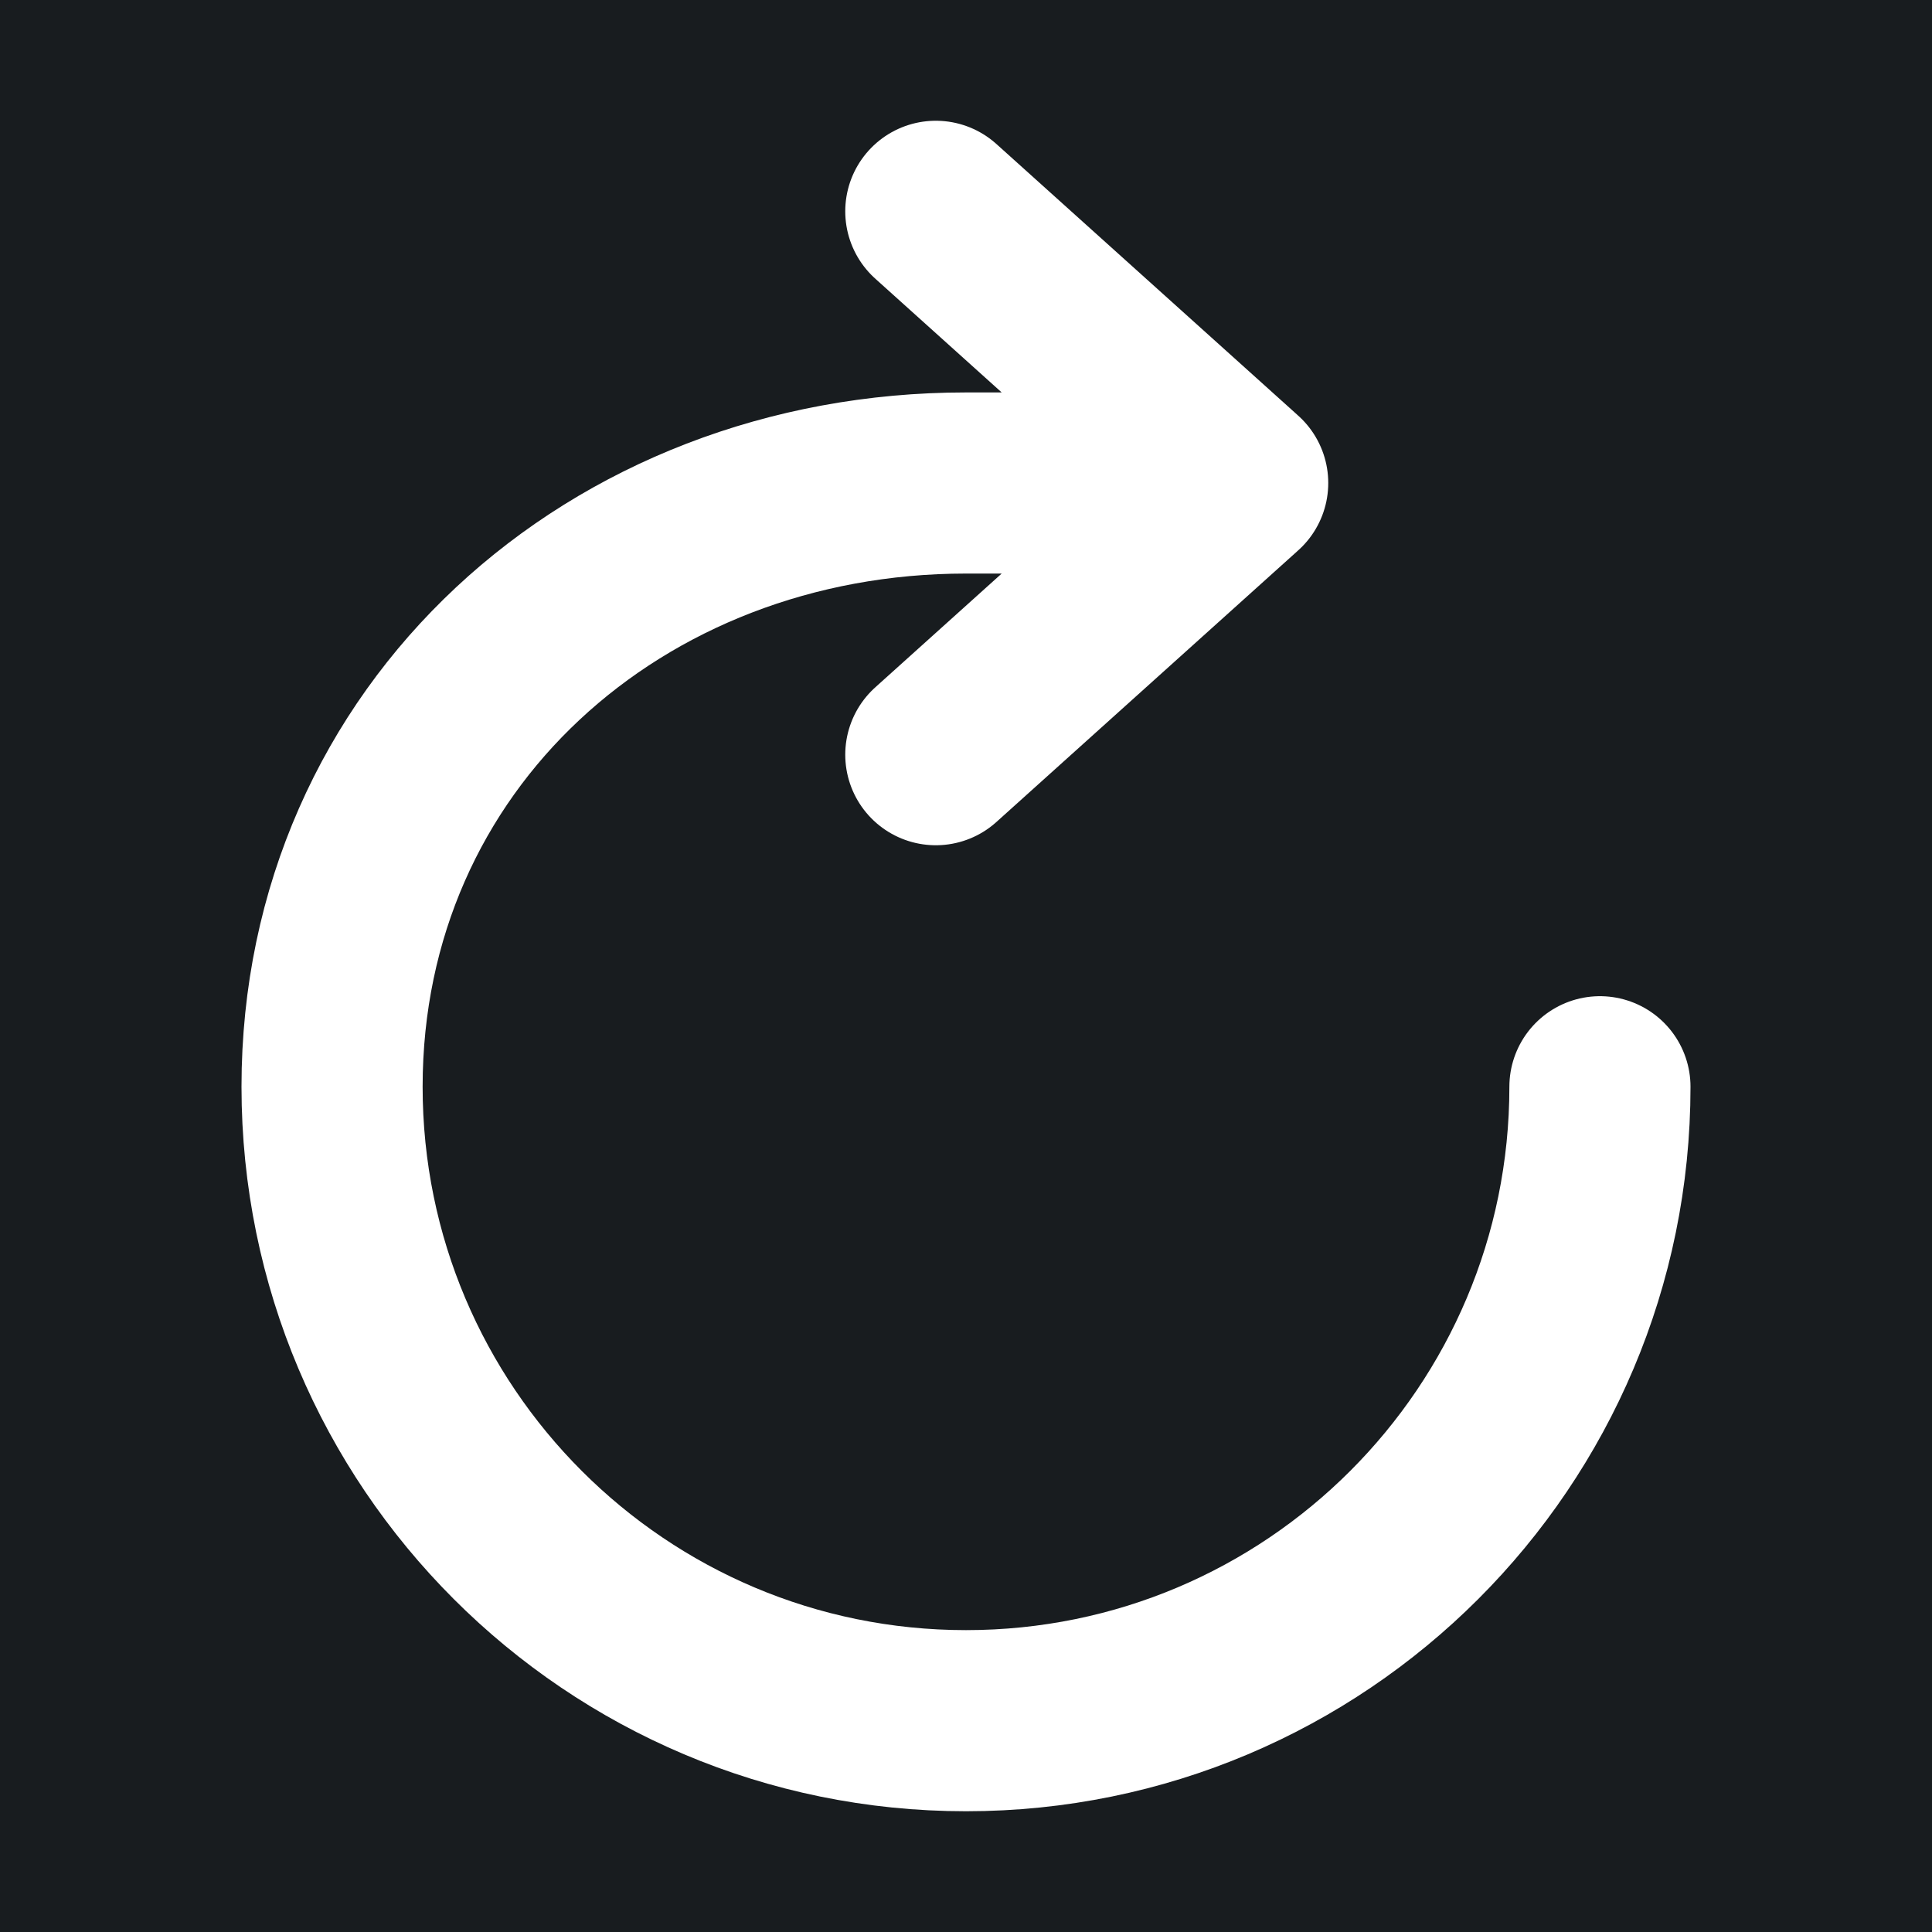 <svg width="32" height="32" viewBox="0 0 16 16" fill="none" xmlns="http://www.w3.org/2000/svg">
<rect x="0" y="0" width="16" height="16" fill="#181c1f"/>
<path d="M7.75 1.75L10.25 4M10.25 4L7.75 6.25M10.25 4H8C5.101 4 2.75 6.101 2.75 9C2.75 11.899 5.101 14.25 8 14.25C10.899 14.25 13.25 11.899 13.25 9" stroke="#ffffff" stroke-width="1.5" stroke-linecap="round" stroke-linejoin="round"/>
</svg>
